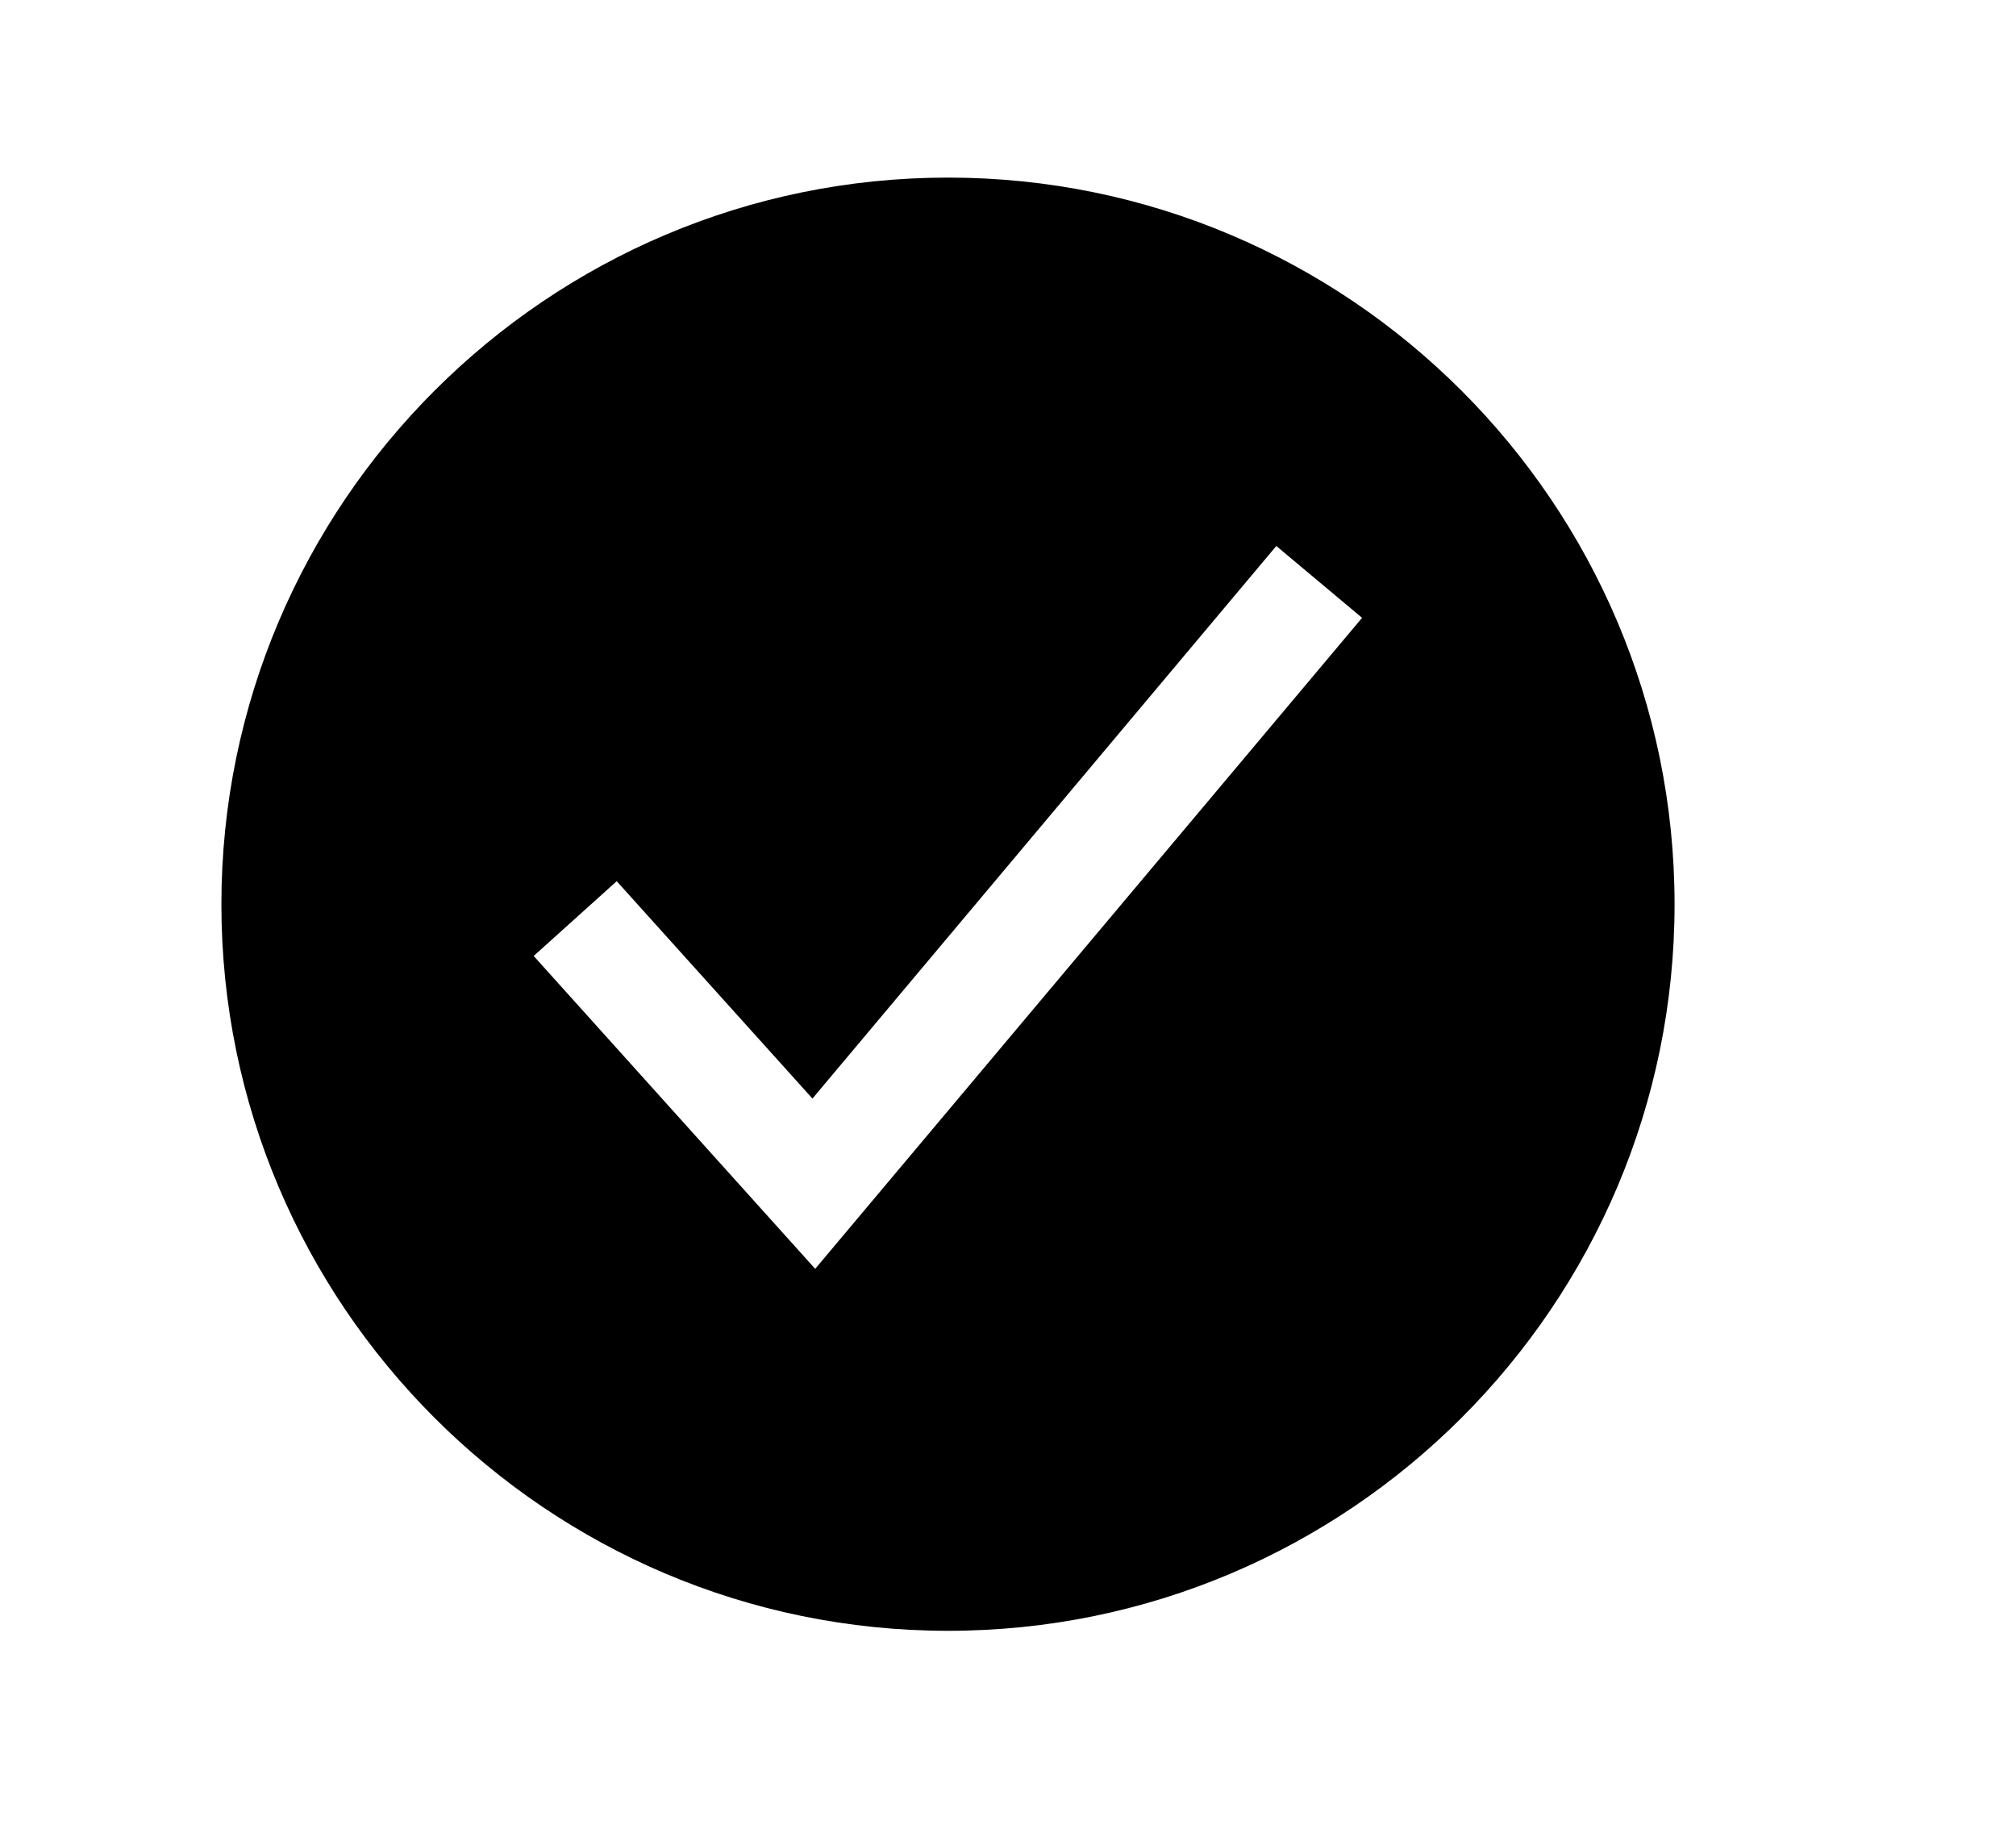 <svg width="11" height="10" viewBox="0 0 11 10" fill="none" xmlns="http://www.w3.org/2000/svg">
<g clip-path="url(#clip0_201_9794)">
<path d="M5.173 0.969C2.987 0.969 1.208 2.748 1.208 4.934C1.208 7.12 2.987 8.898 5.173 8.898C7.359 8.898 9.137 7.12 9.137 4.934C9.137 2.748 7.359 0.969 5.173 0.969ZM4.448 6.923L2.912 5.216L3.365 4.808L4.433 5.994L6.964 2.979L7.432 3.371L4.448 6.923Z" fill="black"/>
</g>
<defs>
<clipPath id="clip0_201_9794">
<rect width="9.759" height="9.759" fill="white" transform="translate(0.293 0.054)"/>
</clipPath>
</defs>
</svg>
